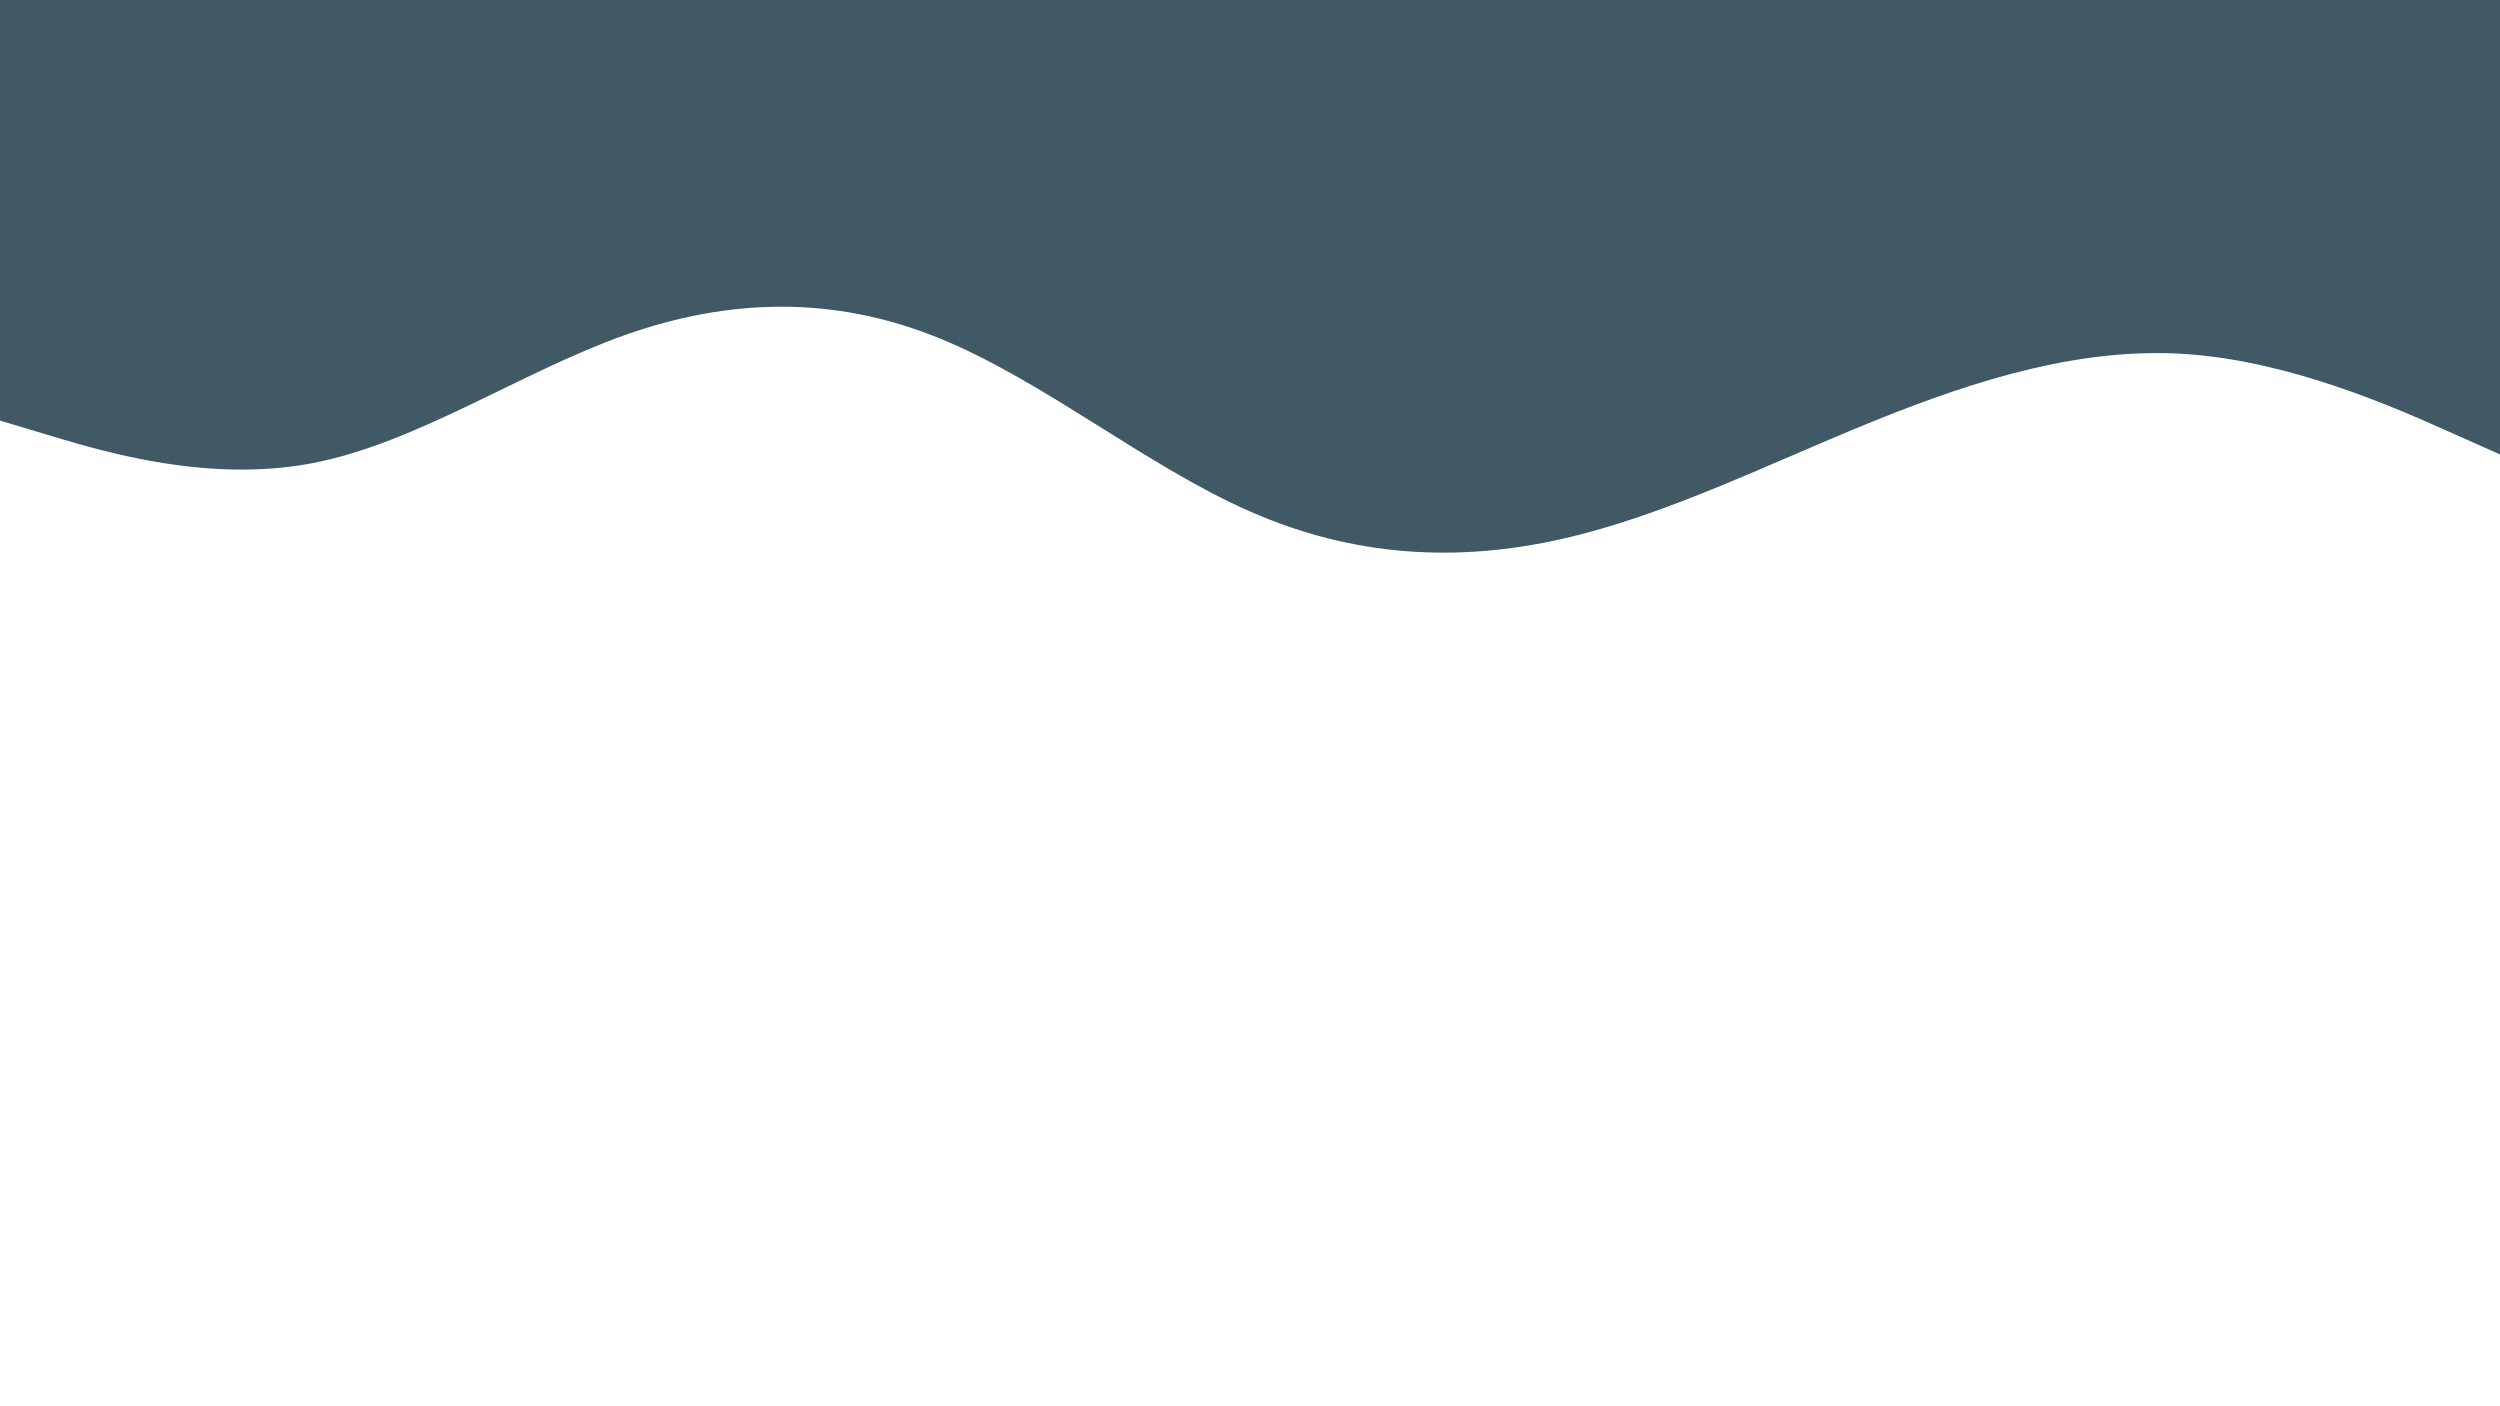 <svg id="visual" viewBox="0 0 1920 1080" width="1920" height="1080" xmlns="http://www.w3.org/2000/svg" xmlns:xlink="http://www.w3.org/1999/xlink" version="1.1"><path d="M0 323L40 335C80 347 160 371 240 355.7C320 340.3 400 285.7 480 257.3C560 229 640 227 720 259.2C800 291.3 880 357.7 960 392.8C1040 428 1120 432 1200 413.8C1280 395.7 1360 355.3 1440 323C1520 290.7 1600 266.3 1680 272C1760 277.7 1840 313.3 1880 331.2L1920 349L1920 0L1880 0C1840 0 1760 0 1680 0C1600 0 1520 0 1440 0C1360 0 1280 0 1200 0C1120 0 1040 0 960 0C880 0 800 0 720 0C640 0 560 0 480 0C400 0 320 0 240 0C160 0 80 0 40 0L0 0Z" fill="#415865" stroke-linecap="round" stroke-linejoin="miter"></path></svg>